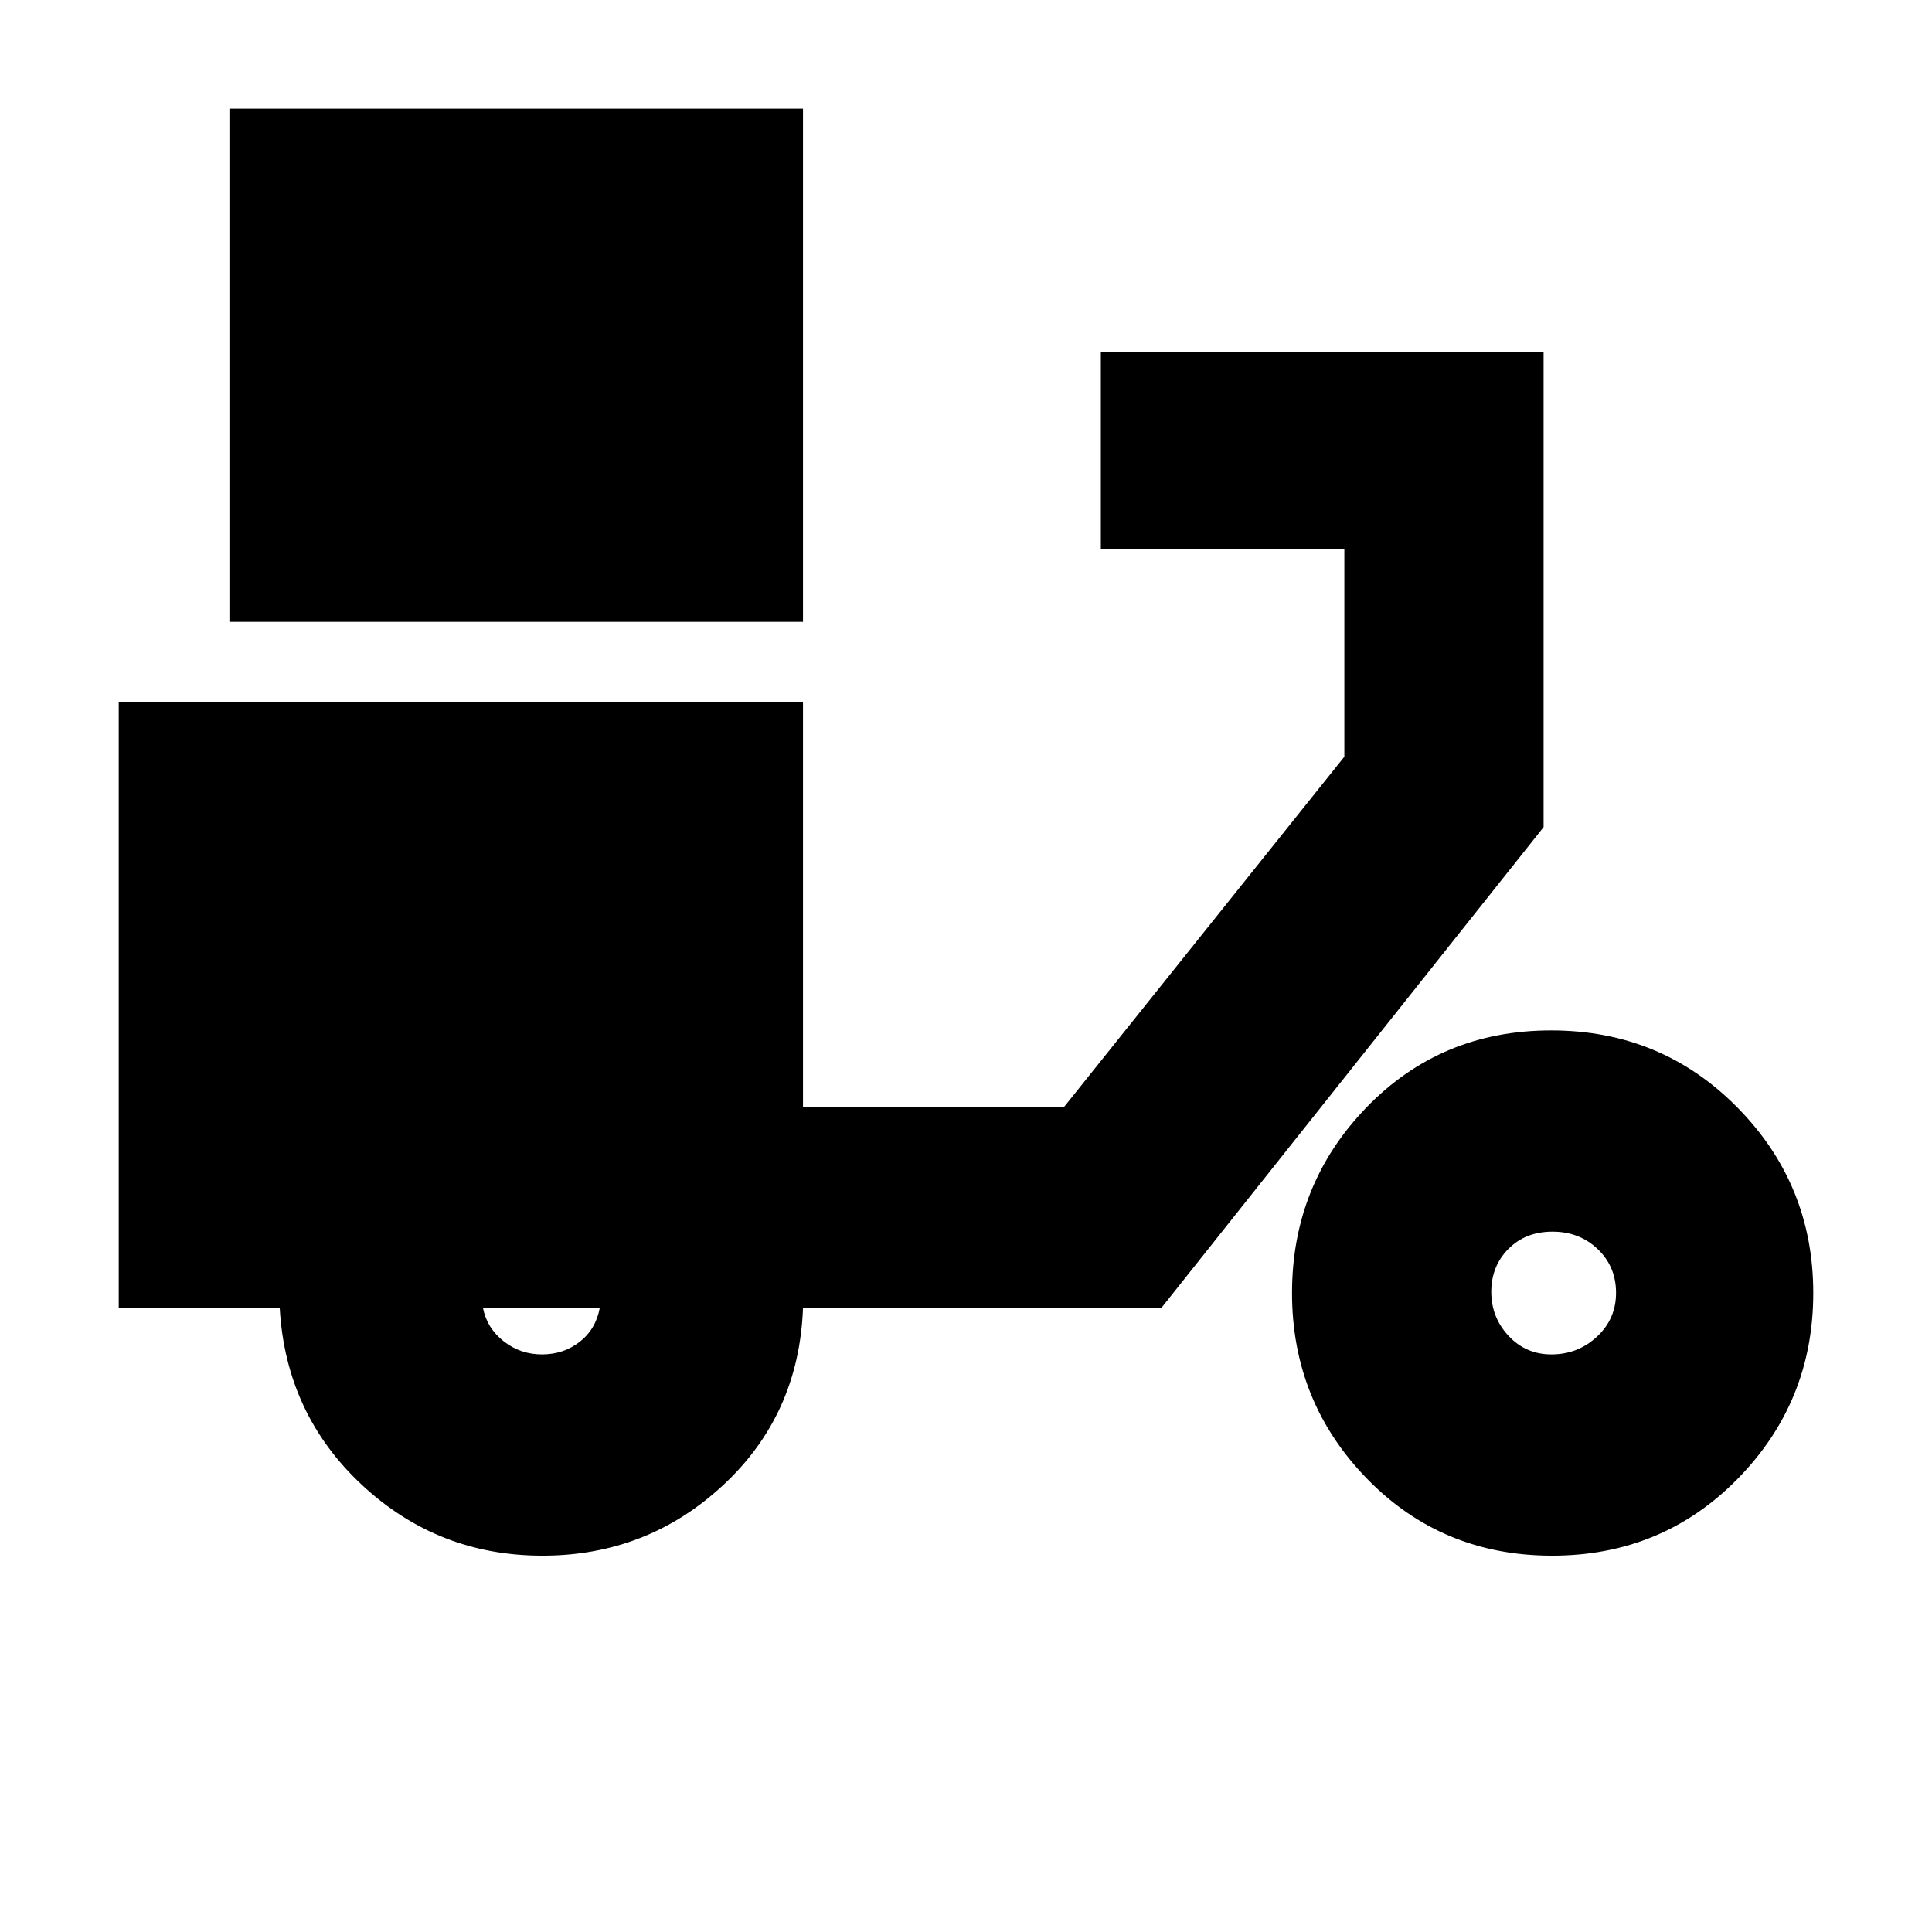 <svg xmlns="http://www.w3.org/2000/svg" height="24" viewBox="0 -960 960 960" width="24"><path d="M114-651v-255h285v255H114Zm155.53 464q-52.03 0-89.78-35.25T139-310H59v-301h340v201h129.75L668-584v-103H547v-98h220v236L577-310H399q-2 53-39.72 88t-89.75 35Zm-.24-100q10.71 0 18.71-6.21 8-6.22 10-16.79h-58q2 10 10.29 16.5t19 6.5Zm501.95 100q-54.74 0-91.99-38.25Q642-263.5 642-317.5t37.01-92.25Q716.03-448 770.76-448q54.74 0 92.49 38.25Q901-371.5 901-317.5t-37.51 92.25Q825.97-187 771.24-187Zm-.35-100q13.14 0 22.62-8.8 9.49-8.79 9.49-21.8 0-13-9.08-21.7t-22.5-8.7q-13.42 0-21.92 8.59-8.5 8.6-8.5 21.3 0 12.71 8.59 21.91 8.6 9.2 21.3 9.2Z"/></svg>